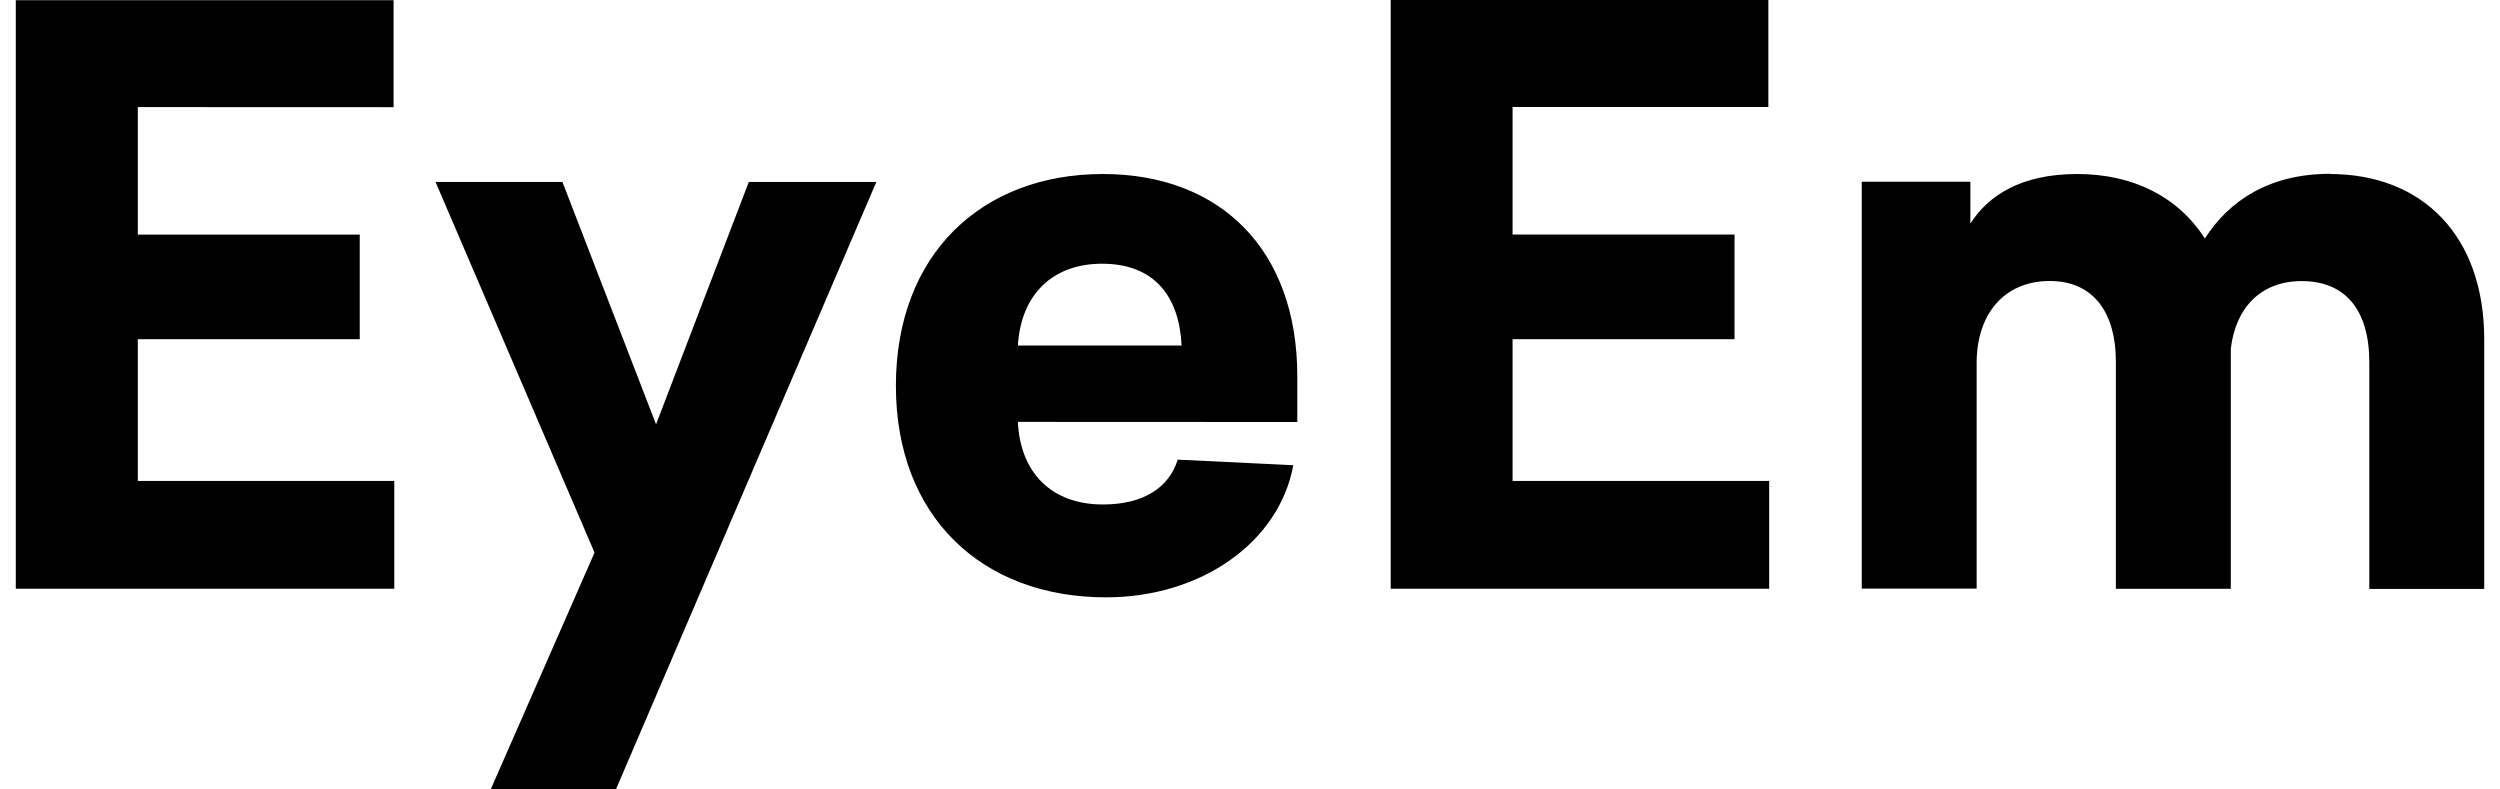 <svg fill="#000000" role="img" viewBox="0 0 76 24" xmlns="http://www.w3.org/2000/svg"><title>EyeEm</title><path d="M11.965 3.258v-3.252H0.48v17.891h11.506v-3.277H4.189V10.312h6.747v-3.18H4.189v-3.877z m6.759 20.739l7.917-18.466h-3.877l-2.82 7.369-2.846-7.369H13.24l4.834 11.268-3.158 7.201z m20.714-11.168v-1.392c0-3.852-2.345-6.147-5.909-6.147-3.686 0-6.294 2.439-6.294 6.438 0 3.971 2.608 6.431 6.388 6.431 2.895 0 5.265-1.676 5.693-4.017l-3.514-0.169c-0.266 0.86-1.054 1.363-2.273 1.363-1.579 0-2.514-0.982-2.586-2.511z m-5.934-4.812c1.579 0 2.345 0.982 2.417 2.488H30.943c0.097-1.579 1.079-2.489 2.564-2.488z m20.254-4.765v-3.252h-11.481v17.897h11.506v-3.277h-7.801V10.312h6.748v-3.183h-6.748v-3.877z m17.072 2.032c-1.867 0-3.086 0.841-3.802 1.967-0.813-1.269-2.179-1.96-3.877-1.961s-2.701 0.644-3.252 1.507v-1.272h-3.302v12.369h3.493V11.031c0-1.482 0.838-2.489 2.223-2.489 1.269 0 2.01 0.885 2.01 2.464v6.894h3.493v-7.294c0.144-1.248 0.91-2.06 2.154-2.061 1.338 0 2.057 0.888 2.057 2.467v6.891H75.52V10.312c0-3.133-1.867-5.021-4.69-5.022z"/></svg>